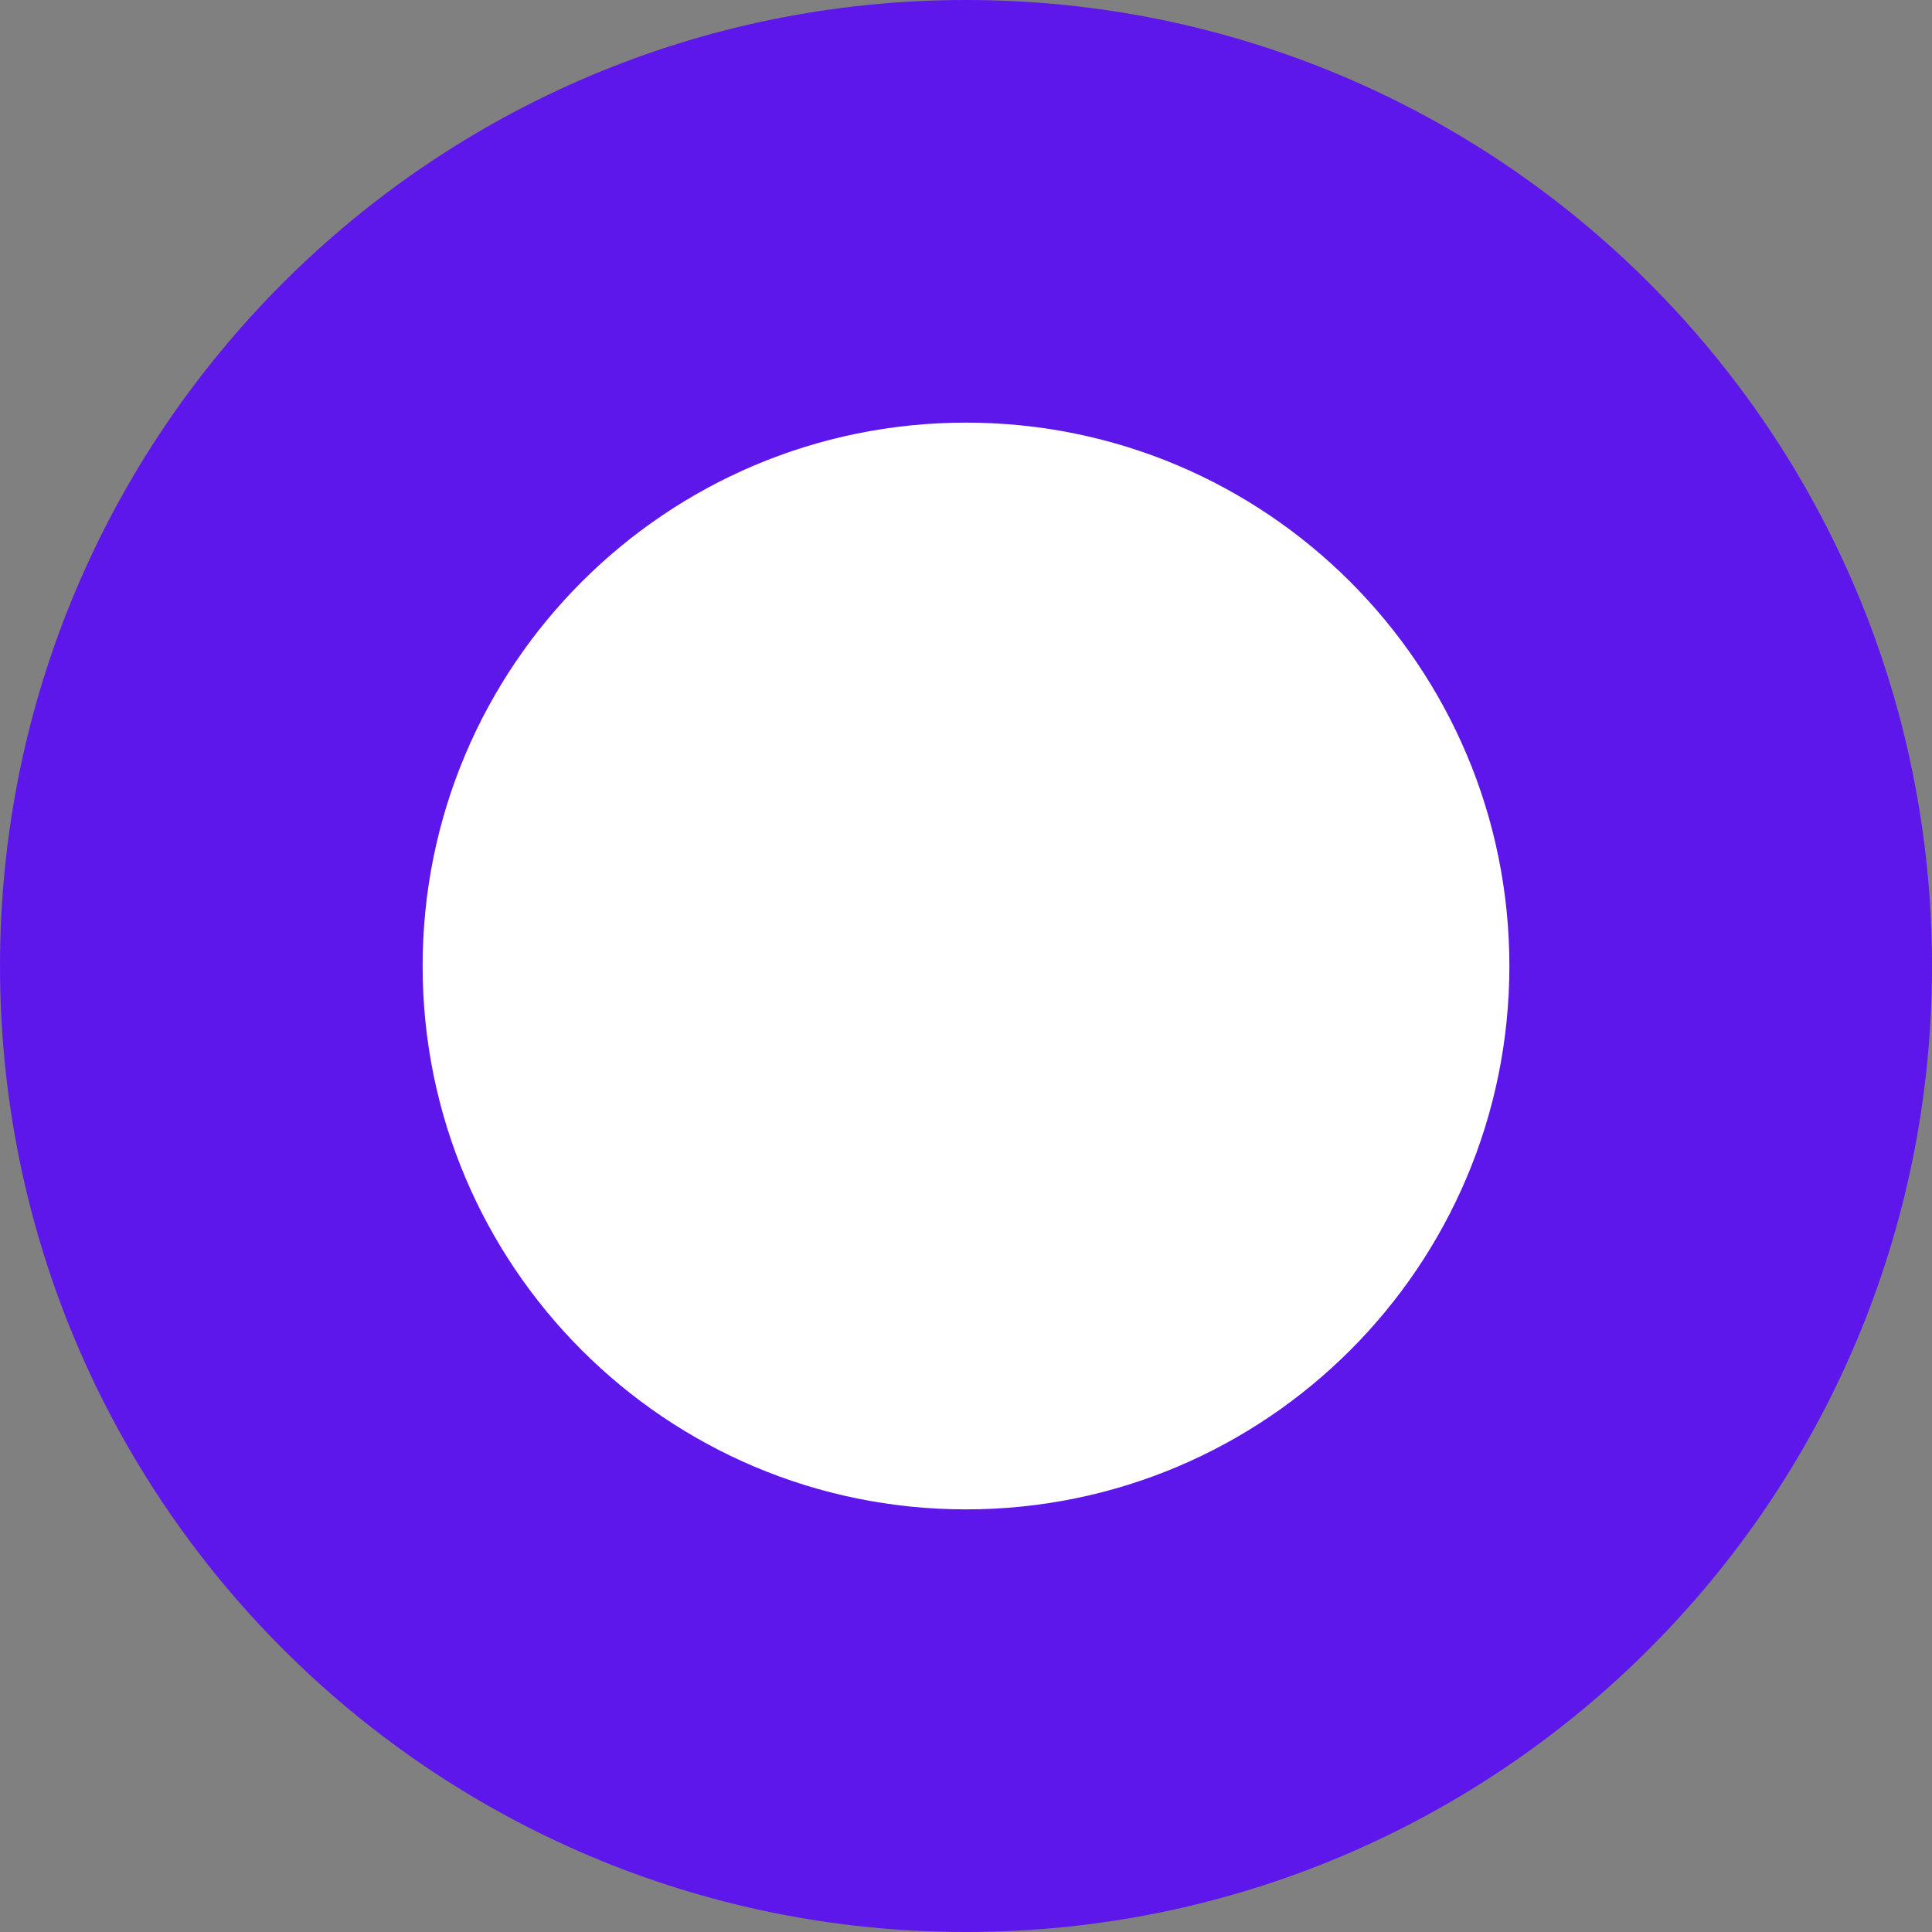 <svg xmlns="http://www.w3.org/2000/svg" width="36" height="36" viewBox="0 0 36 36" fill="none">
<rect x="0" y="0" width="36" height="36" fill="#808080" stroke="none"/>
<path d="M36 18C36 8.059 27.941 0 18 0C8.059 0 0 8.059 0 18C0 27.941 8.059 36 18 36C27.941 36 36 27.941 36 18Z" fill="#5e17eb"/>
<path d="M28.125 18C28.125 12.408 23.592 7.875 18 7.875C12.408 7.875 7.875 12.408 7.875 18C7.875 23.592 12.408 28.125 18 28.125C23.592 28.125 28.125 23.592 28.125 18Z" fill="white"/>
</svg>